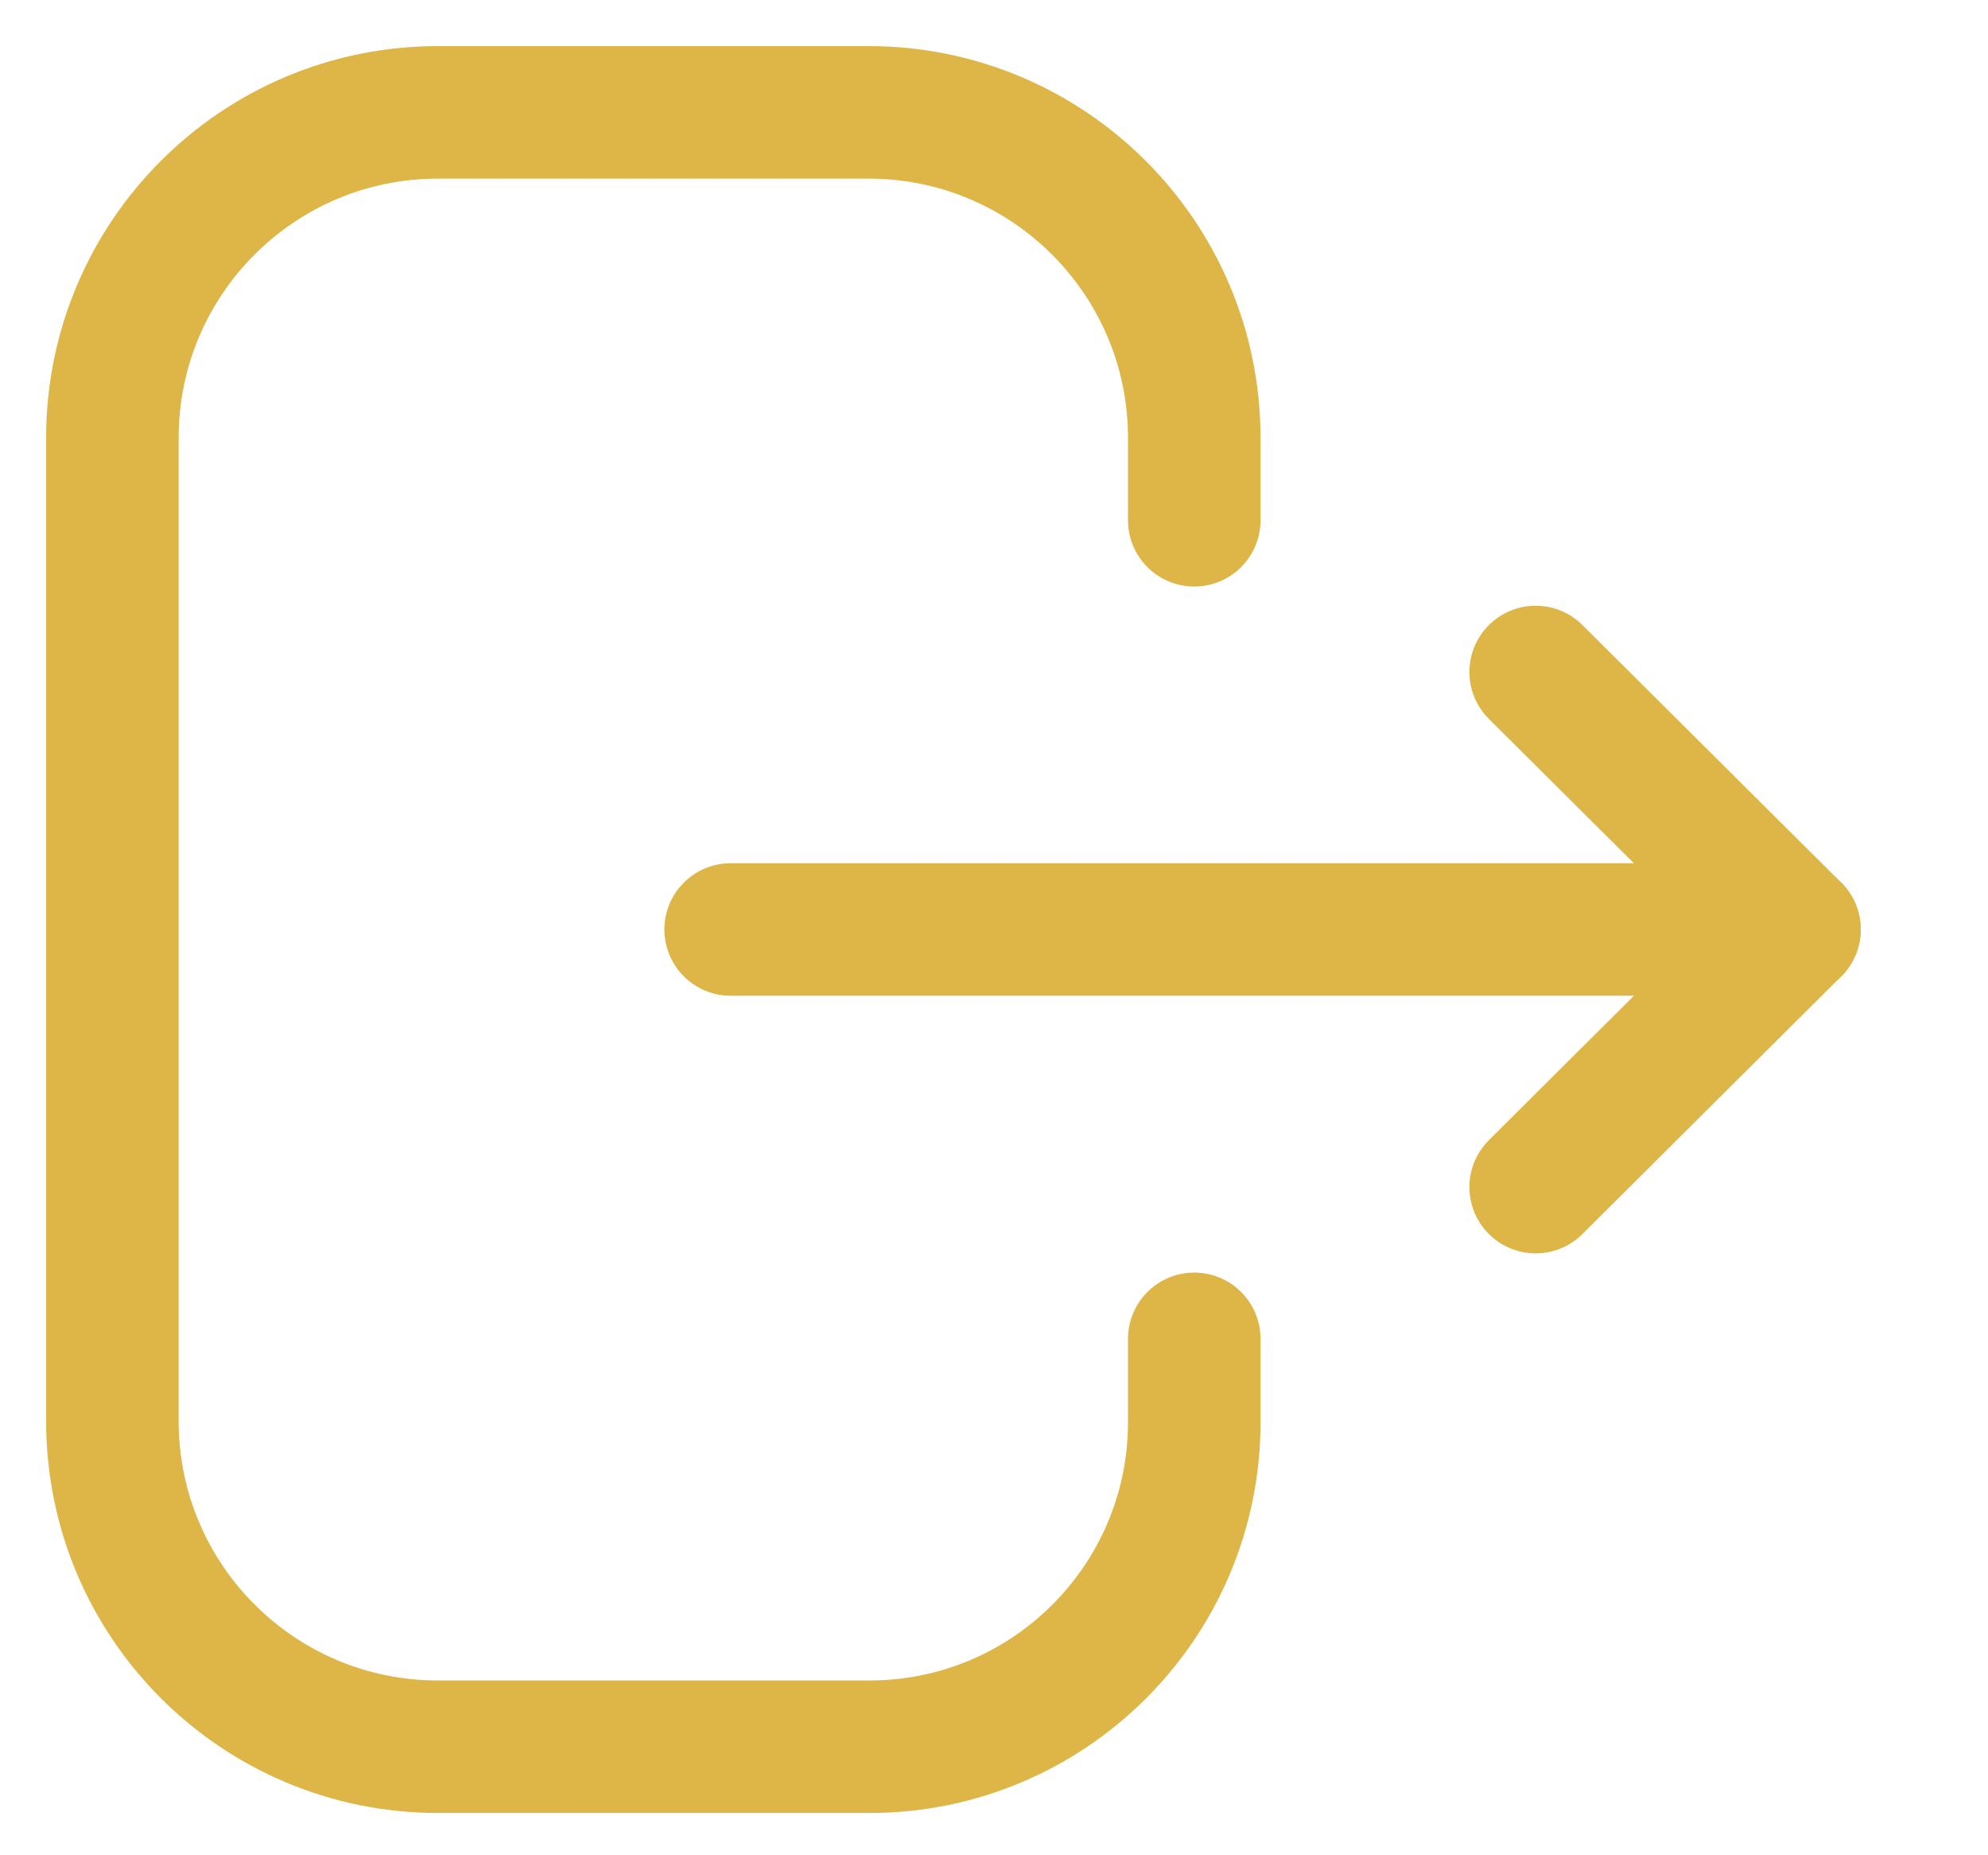 <svg width="15" height="14" viewBox="0 0 15 14" fill="none" xmlns="http://www.w3.org/2000/svg">
<path d="M9.011 3.926V3.304C9.011 1.948 7.911 0.848 6.554 0.848H3.304C1.948 0.848 0.848 1.948 0.848 3.304V10.724C0.848 12.081 1.948 13.181 3.304 13.181H6.561C7.913 13.181 9.011 12.084 9.011 10.732V10.103" stroke="#deb547" stroke-linecap="round" stroke-linejoin="round"/>
<path d="M13.54 7.014H5.513" stroke="#deb547" stroke-linecap="round" stroke-linejoin="round"/>
<path d="M11.587 5.071L13.539 7.014L11.587 8.958" stroke="#deb547" stroke-linecap="round" stroke-linejoin="round"/>
</svg>
